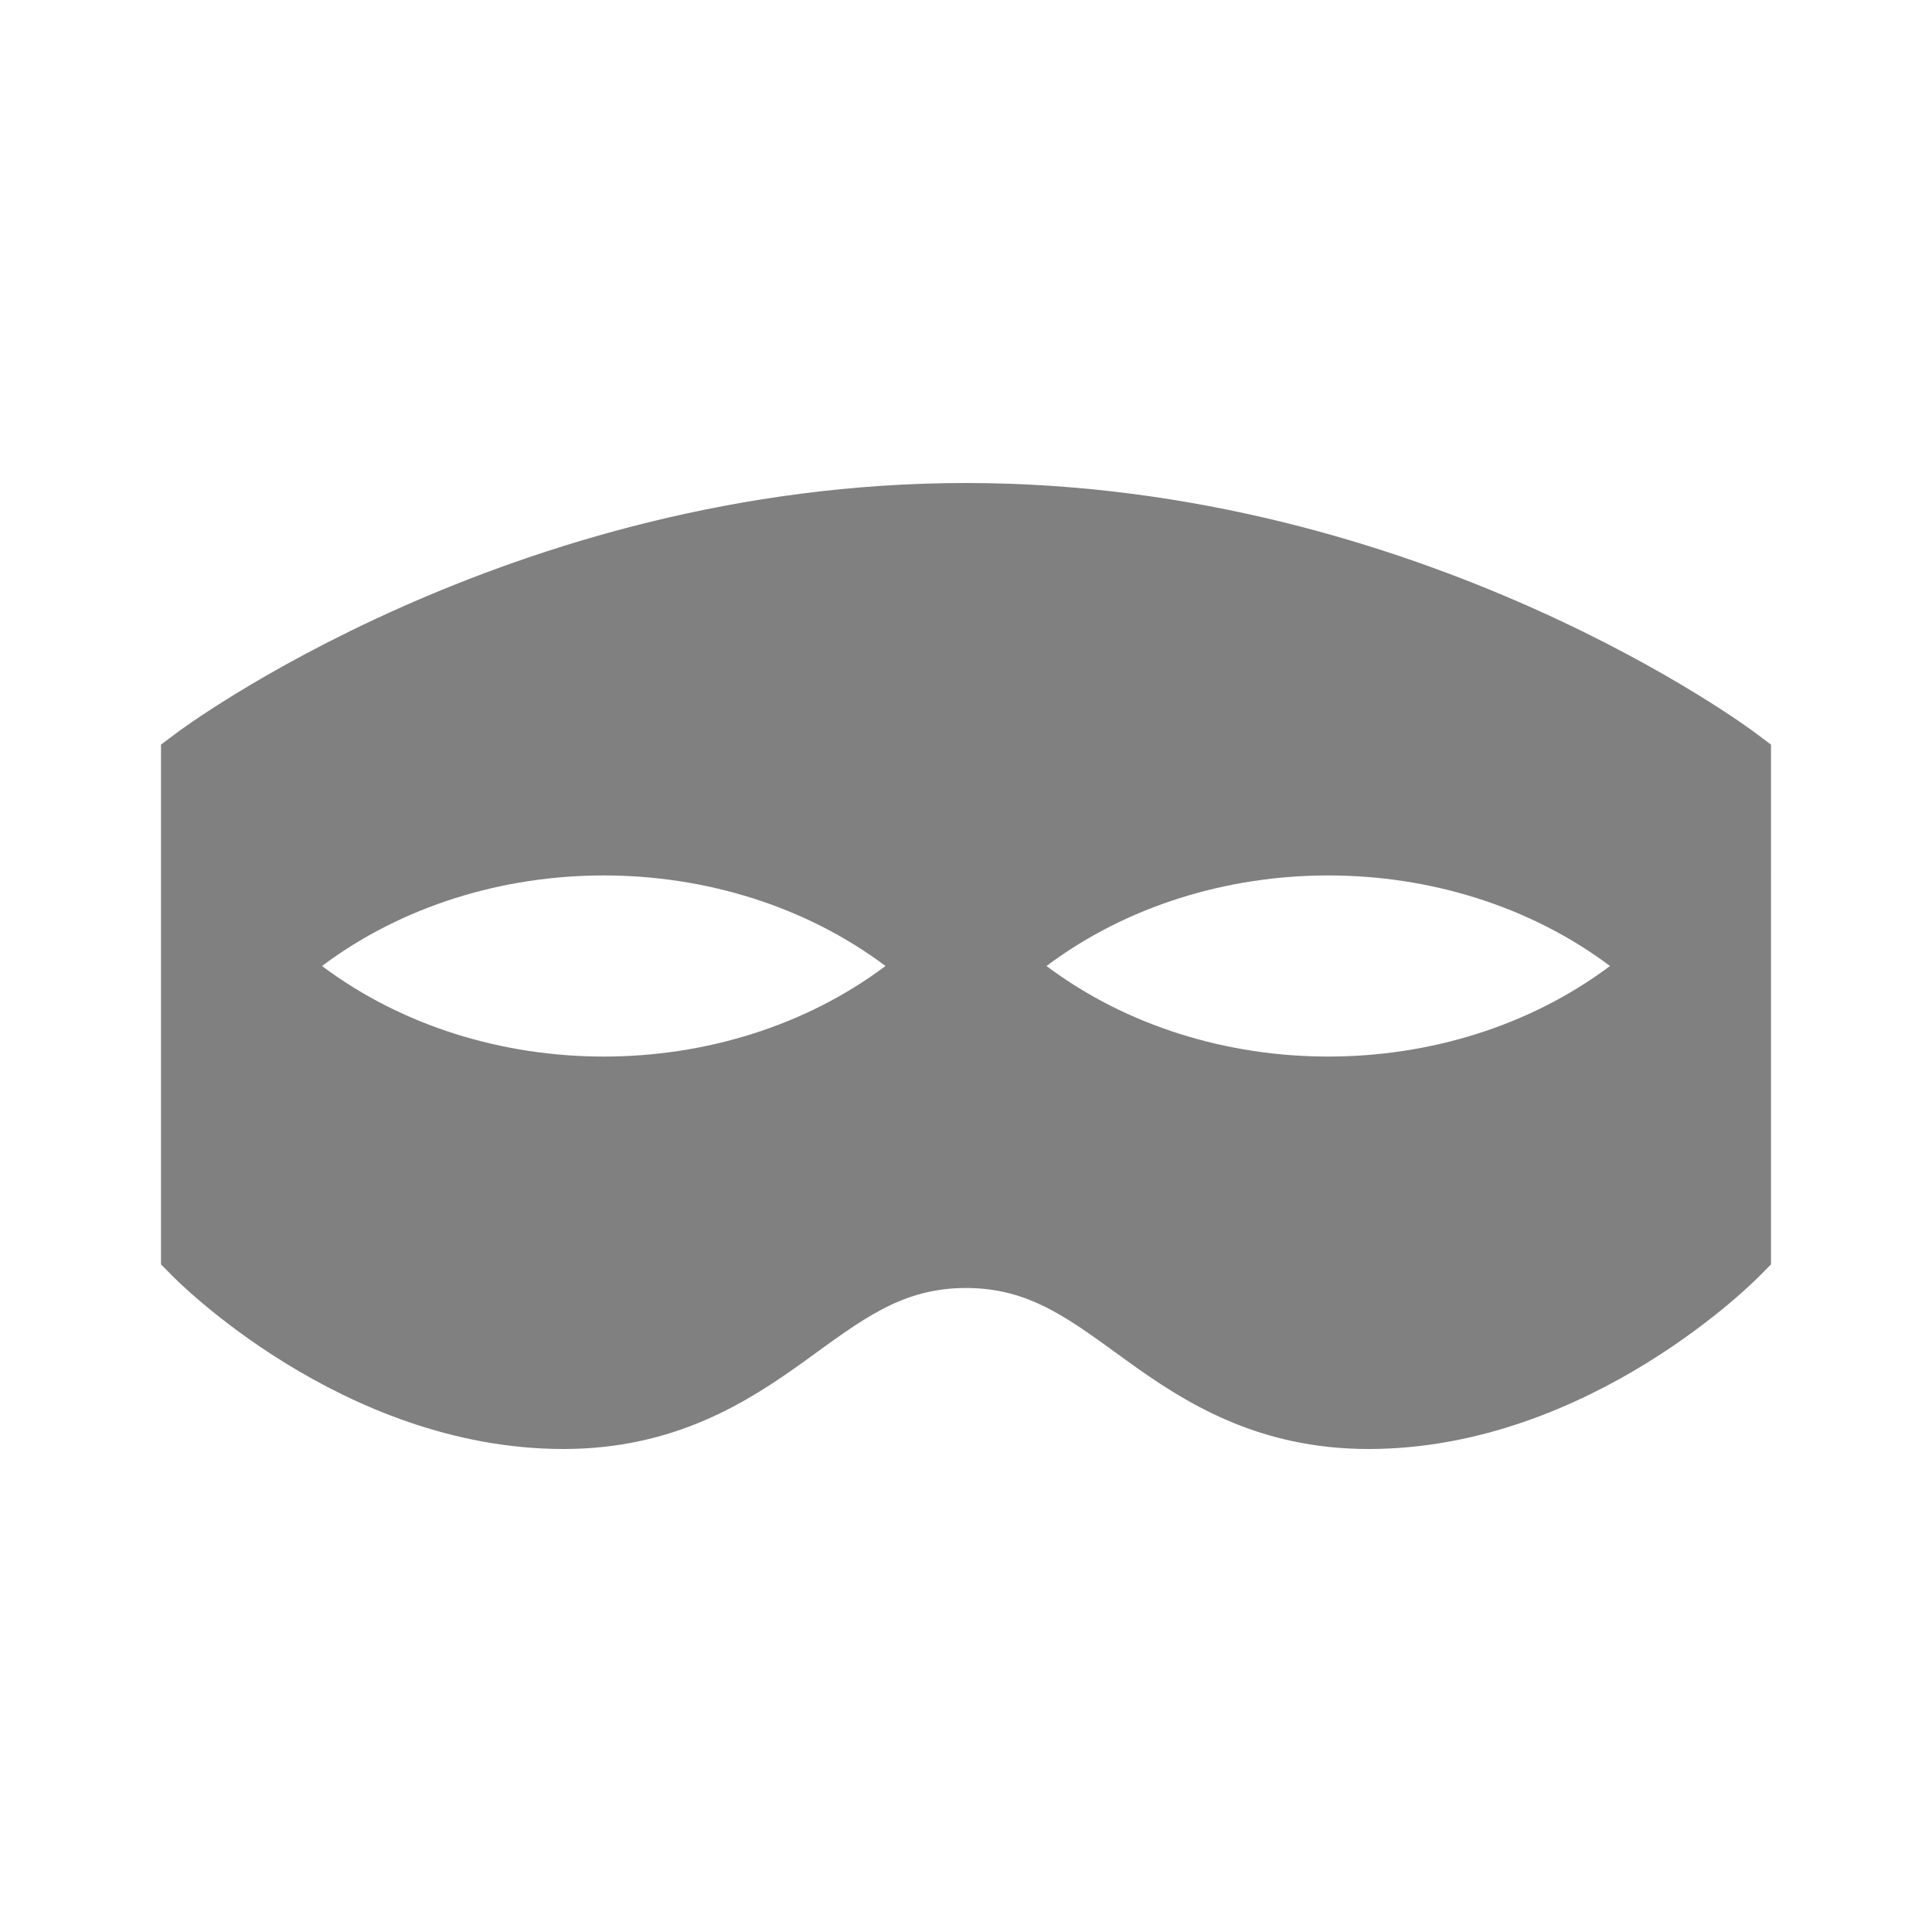 <svg height="24" width="24" xmlns="http://www.w3.org/2000/svg"><path style="color:#000;fill:gray;fill-opacity:1;-inkscape-stroke:none" d="M12 6C6.318 6 2.2 9.1 2.2 9.1l-.2.15v6.457l.146.147S4.233 18 7 18c1.383 0 2.292-.585 2.998-1.094C10.704 16.397 11.195 16 12 16c.805 0 1.296.397 2.002.906C14.708 17.416 15.617 18 17 18c2.767 0 4.854-2.146 4.854-2.146l.146-.147V9.25l-.2-.15S17.683 6 12 6zm-4.5 4.875c1.25 0 2.5.375 3.5 1.125-2 1.5-5 1.5-7 0 1-.75 2.25-1.125 3.5-1.125zm9 0c1.25 0 2.5.375 3.5 1.125-2 1.5-5 1.5-7 0 1-.75 2.25-1.125 3.5-1.125z"/></svg>